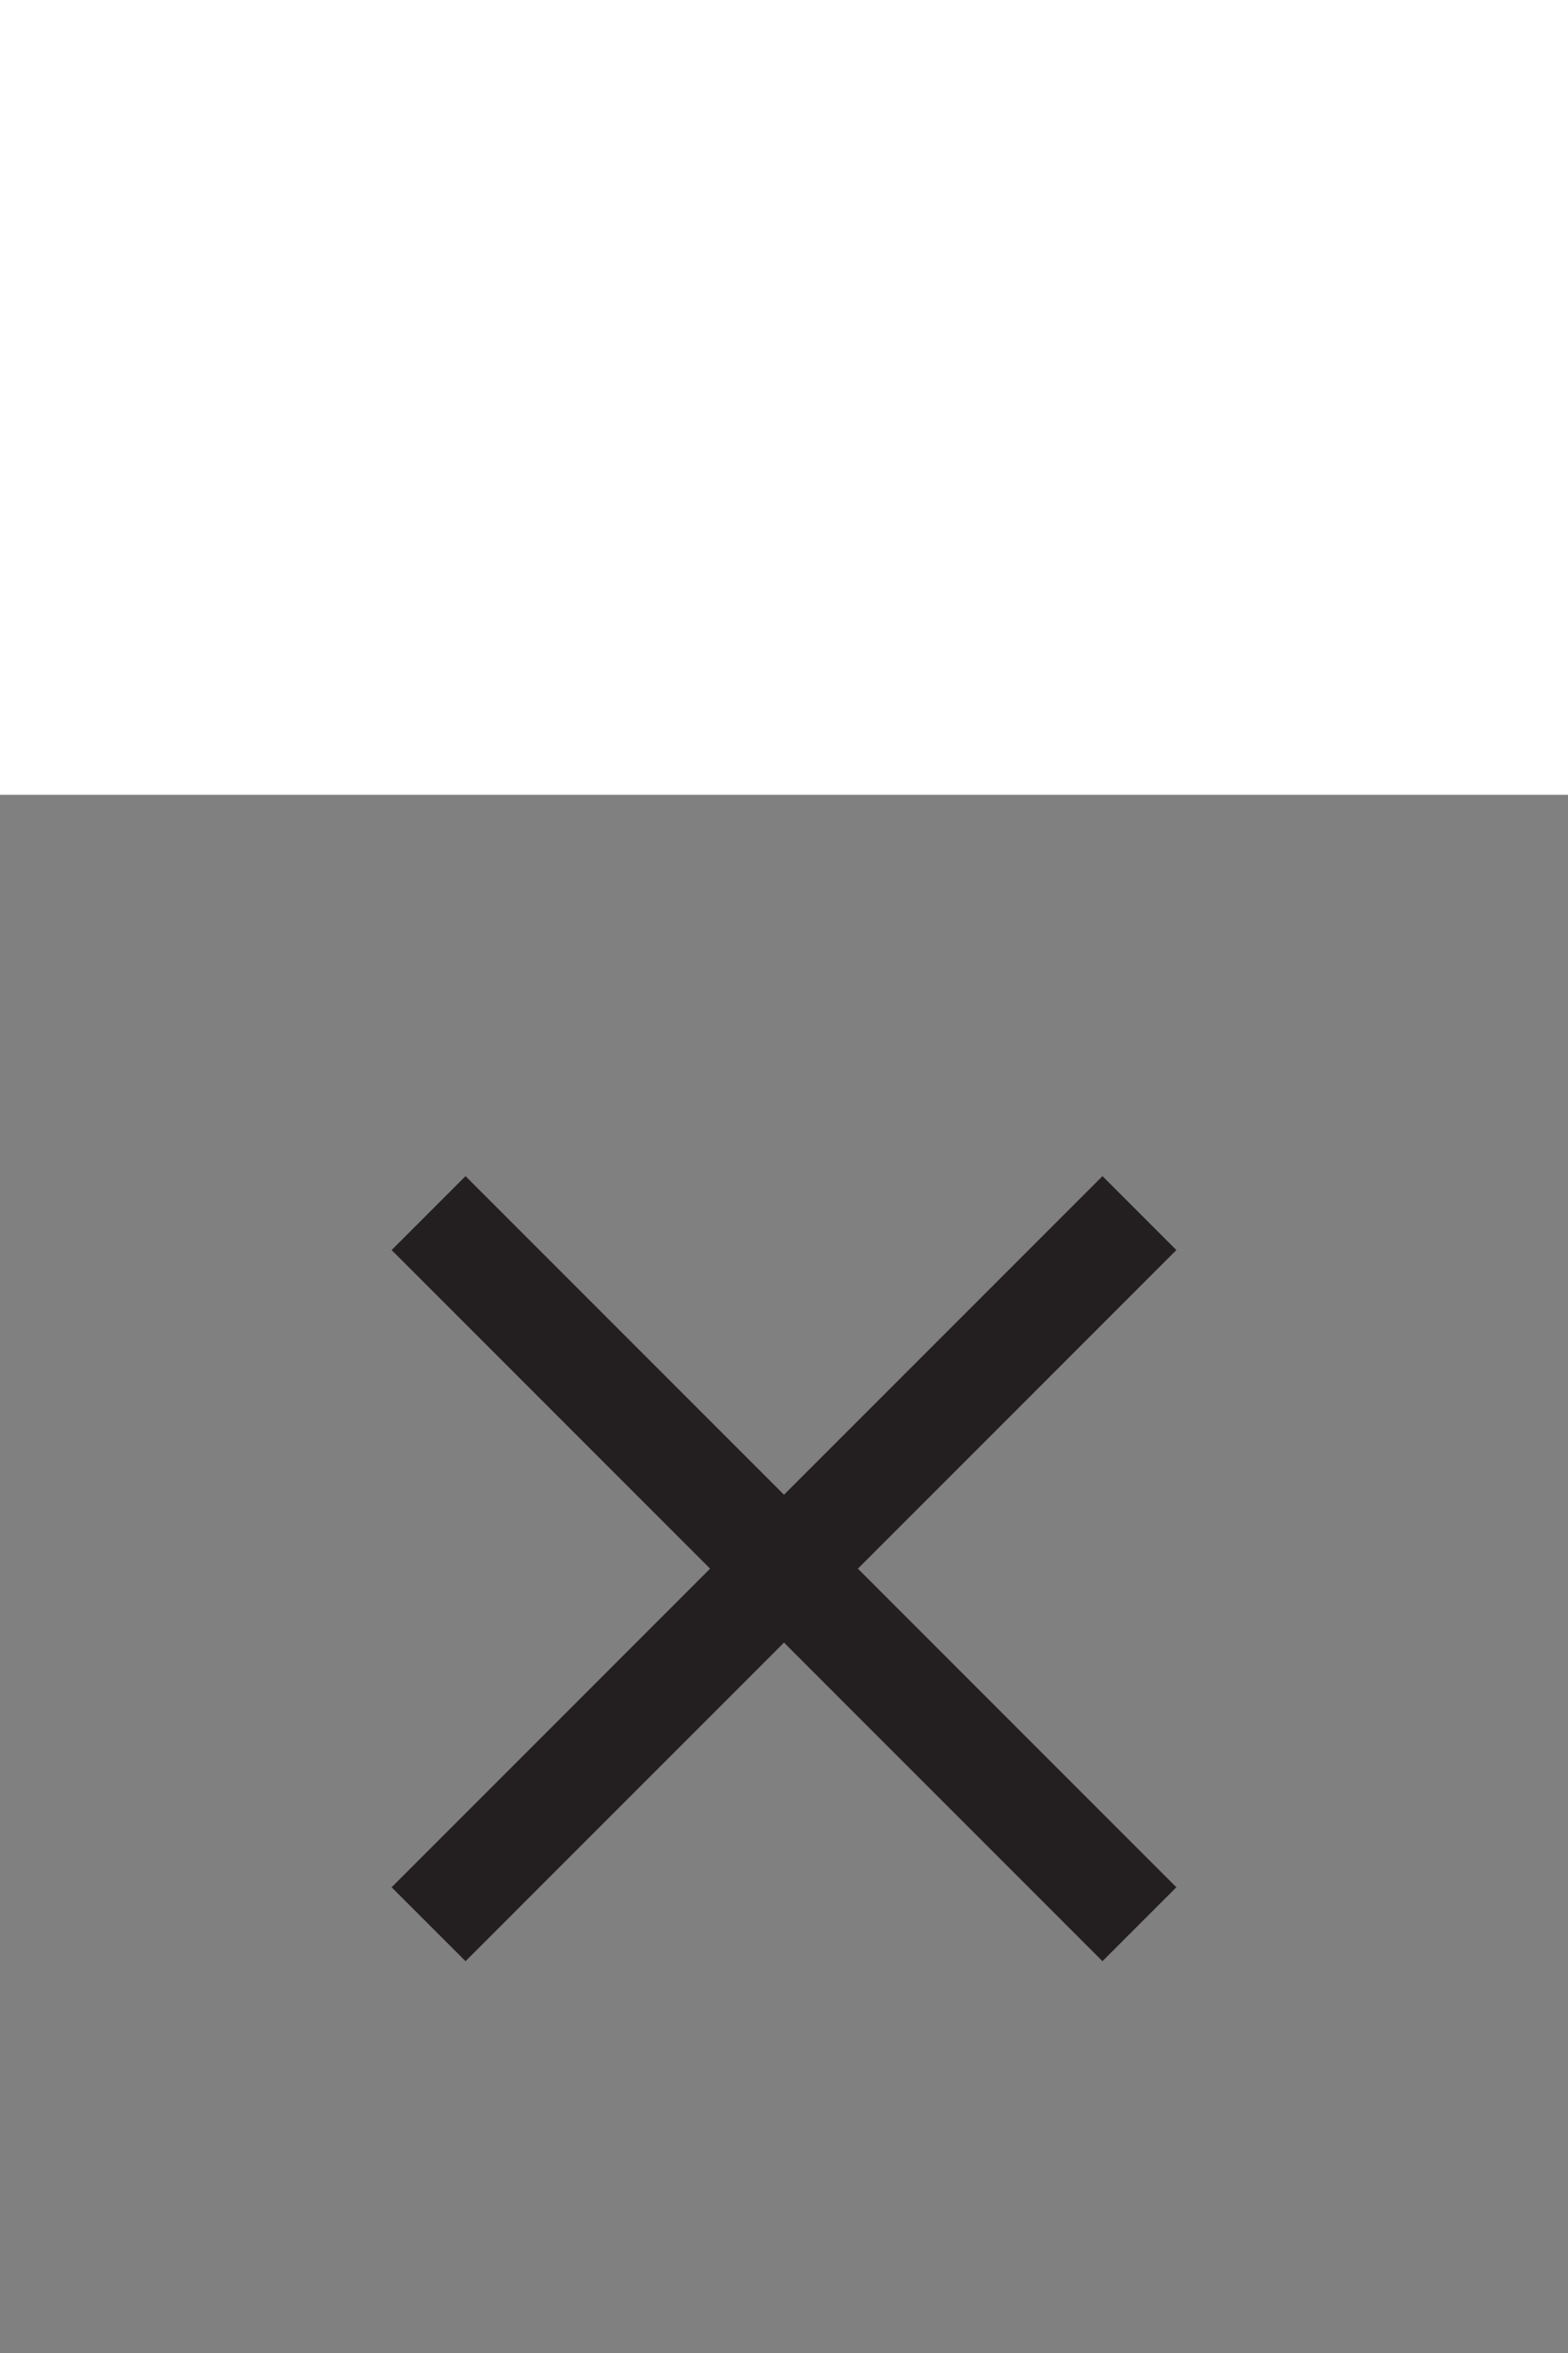 <?xml version="1.0" encoding="utf-8"?>
<!-- Generator: Adobe Illustrator 20.1.0, SVG Export Plug-In . SVG Version: 6.00 Build 0)  -->
<svg version="1.1" id="Layer_1" xmlns="http://www.w3.org/2000/svg" xmlns:xlink="http://www.w3.org/1999/xlink" x="0px" y="0px"
	 viewBox="0 0 30 45" style="enable-background:new 0 0 30 45;" xml:space="preserve">
<rect x="0" y="0" width="30" height="45" fill="#808080" stroke="none"/>
<style type="text/css">
	.st0{fill:none;stroke:#000000;stroke-width:2;}
	.st1{clip-path:url(#SVGID_2_);fill:none;stroke:#000000;stroke-width:2;}
	.st2{clip-path:url(#SVGID_4_);fill:none;stroke:#000000;stroke-width:2;}
	.st3{fill:none;stroke:#231F20;stroke-width:2;}
	.st4{fill:none;stroke:#231F20;stroke-width:1.516;}
	.st5{fill:#231F20;}
	.st6{clip-path:url(#SVGID_6_);fill:none;stroke:#231F20;stroke-width:1.415;}
	.st7{clip-path:url(#SVGID_8_);fill:none;stroke:#231F20;stroke-width:2;}
	.st8{clip-path:url(#SVGID_10_);fill:none;stroke:#231F20;stroke-width:2;}
	.st9{fill:#E1E33A;}
	.st10{clip-path:url(#SVGID_12_);fill:none;stroke:#231F20;stroke-width:2;}
	.st11{fill:#FFFFFF;}
</style>
<g>
	<g>
		<line class="st3" x1="8.2" y1="23.2" x2="21.8" y2="36.8"/>
		<line class="st3" x1="21.8" y1="23.2" x2="8.2" y2="36.8"/>
	</g>
</g>
<rect x="-1" y="-0.8" class="st11" width="32" height="16"/>
</svg>
